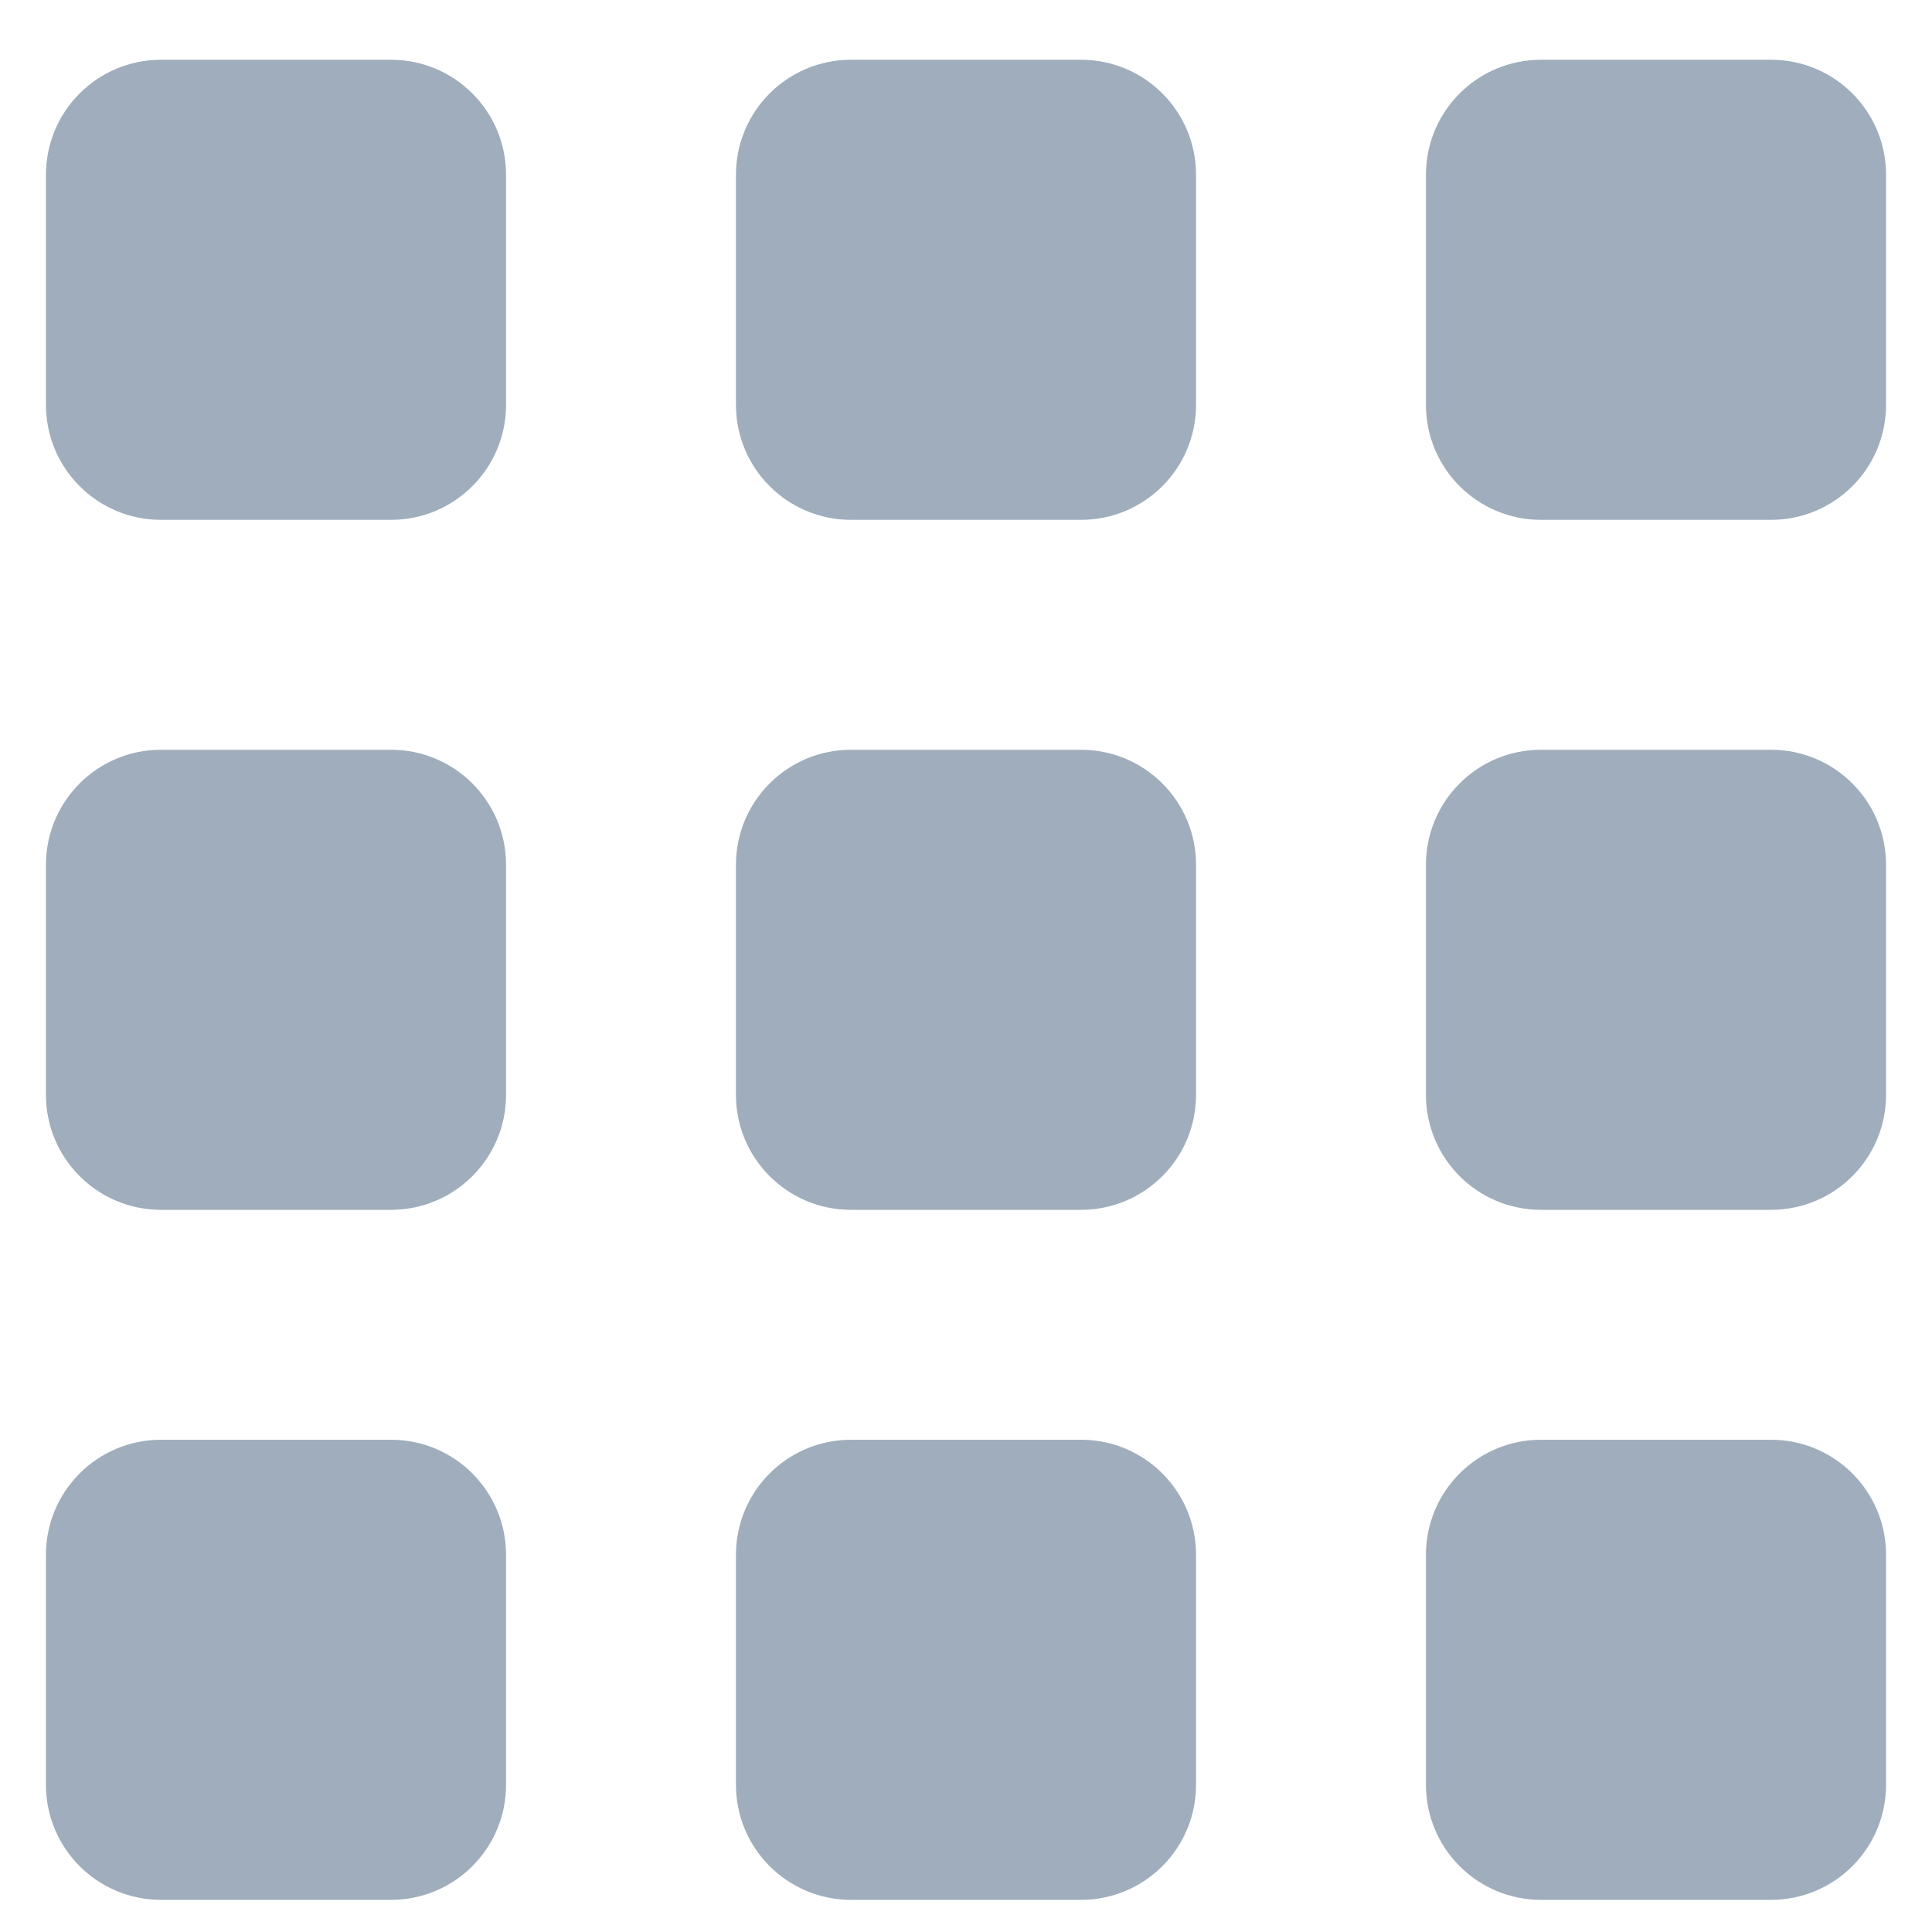 <svg width="14" height="14" viewBox="0 0 14 14" fill="none" xmlns="http://www.w3.org/2000/svg">
<path fill-rule="evenodd" clip-rule="evenodd" d="M0.333 1.267C0.333 0.806 0.706 0.433 1.167 0.433H2.833C3.294 0.433 3.667 0.806 3.667 1.267V2.933C3.667 3.394 3.294 3.767 2.833 3.767H1.167C0.706 3.767 0.333 3.394 0.333 2.933V1.267ZM0.333 6.267C0.333 5.806 0.706 5.433 1.167 5.433H2.833C3.294 5.433 3.667 5.806 3.667 6.267V7.933C3.667 8.394 3.294 8.767 2.833 8.767H1.167C0.706 8.767 0.333 8.394 0.333 7.933V6.267ZM6.167 0.433C5.706 0.433 5.333 0.806 5.333 1.267V2.933C5.333 3.394 5.706 3.767 6.167 3.767H7.833C8.294 3.767 8.667 3.394 8.667 2.933V1.267C8.667 0.806 8.294 0.433 7.833 0.433H6.167ZM5.333 6.267C5.333 5.806 5.706 5.433 6.167 5.433H7.833C8.294 5.433 8.667 5.806 8.667 6.267V7.933C8.667 8.394 8.294 8.767 7.833 8.767H6.167C5.706 8.767 5.333 8.394 5.333 7.933V6.267ZM11.167 0.433C10.706 0.433 10.333 0.806 10.333 1.267V2.933C10.333 3.394 10.706 3.767 11.167 3.767H12.833C13.294 3.767 13.667 3.394 13.667 2.933V1.267C13.667 0.806 13.294 0.433 12.833 0.433H11.167ZM10.333 6.267C10.333 5.806 10.706 5.433 11.167 5.433H12.833C13.294 5.433 13.667 5.806 13.667 6.267V7.933C13.667 8.394 13.294 8.767 12.833 8.767H11.167C10.706 8.767 10.333 8.394 10.333 7.933V6.267ZM1.167 10.433C0.706 10.433 0.333 10.806 0.333 11.267V12.933C0.333 13.394 0.706 13.767 1.167 13.767H2.833C3.294 13.767 3.667 13.394 3.667 12.933V11.267C3.667 10.806 3.294 10.433 2.833 10.433H1.167ZM5.333 11.267C5.333 10.806 5.706 10.433 6.167 10.433H7.833C8.294 10.433 8.667 10.806 8.667 11.267V12.933C8.667 13.394 8.294 13.767 7.833 13.767H6.167C5.706 13.767 5.333 13.394 5.333 12.933V11.267ZM11.167 10.433C10.706 10.433 10.333 10.806 10.333 11.267V12.933C10.333 13.394 10.706 13.767 11.167 13.767H12.833C13.294 13.767 13.667 13.394 13.667 12.933V11.267C13.667 10.806 13.294 10.433 12.833 10.433H11.167Z" fill="#9FADBC"/>
</svg>
